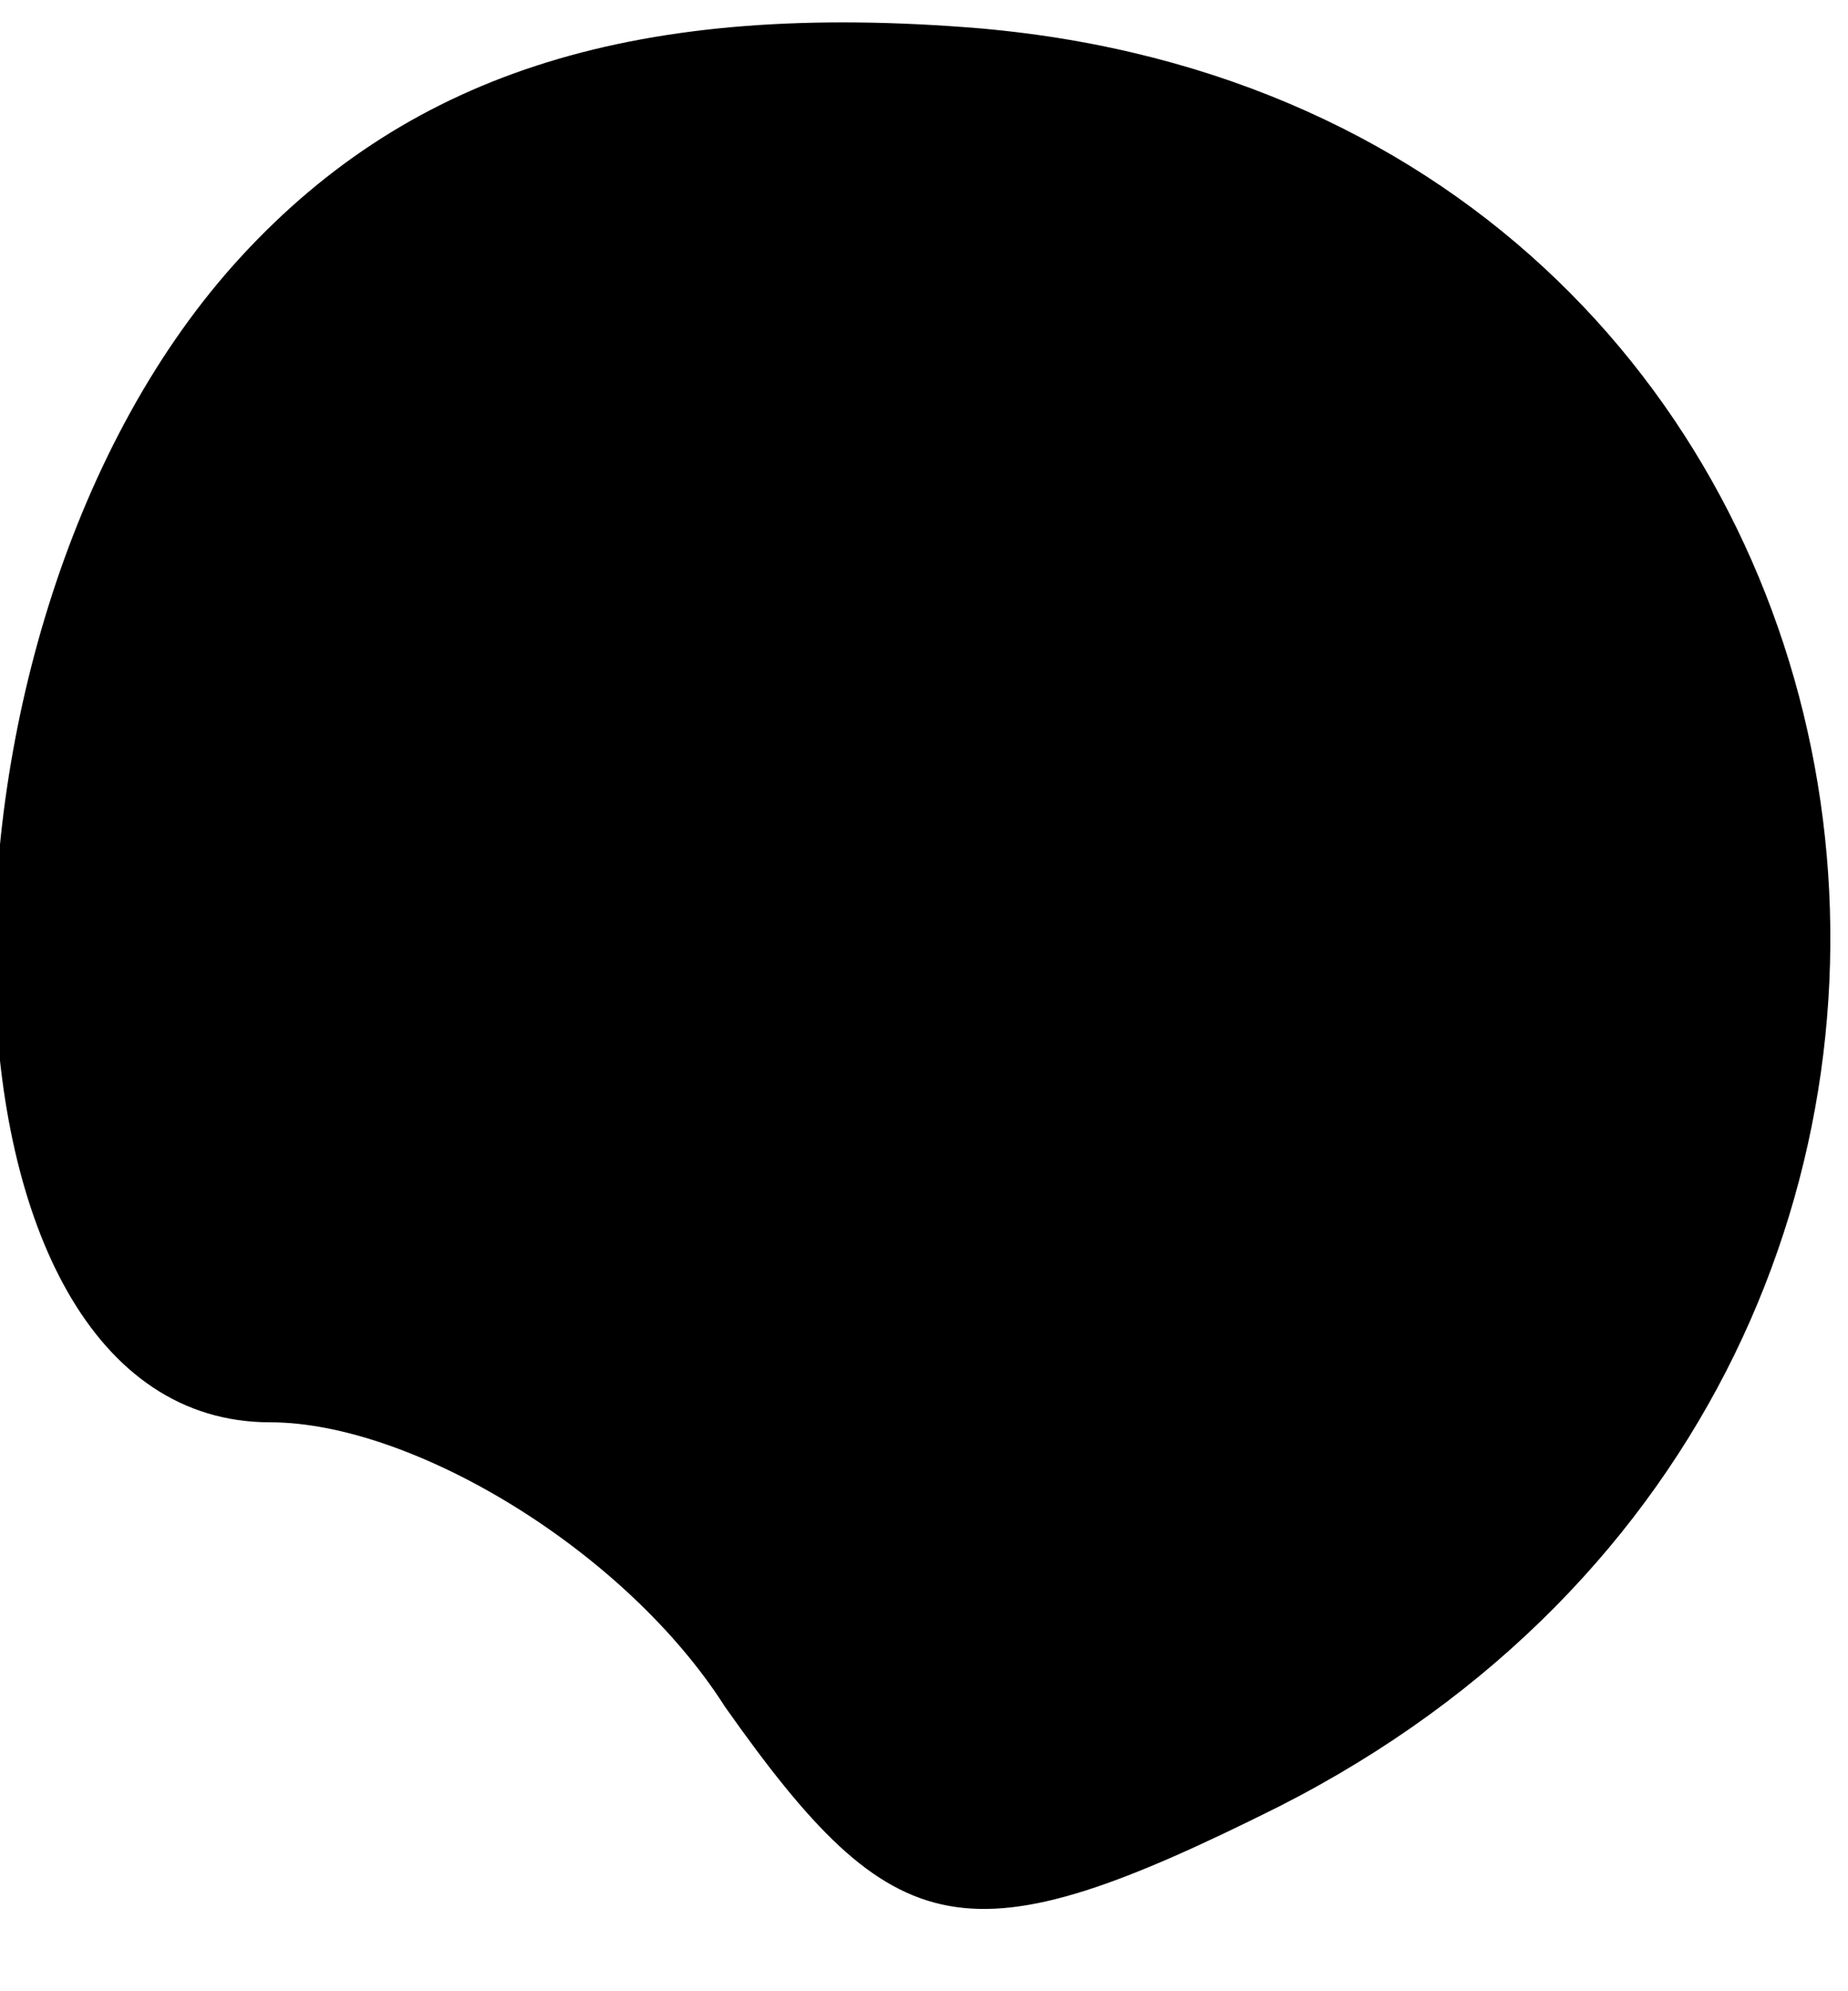 <?xml version="1.0" standalone="no"?>
<!DOCTYPE svg PUBLIC "-//W3C//DTD SVG 20010904//EN"
 "http://www.w3.org/TR/2001/REC-SVG-20010904/DTD/svg10.dtd">
<svg version="1.0" xmlns="http://www.w3.org/2000/svg"
 width="13pt" height="14pt" viewBox="0 0 13 14"
 preserveAspectRatio="xMidYMid meet">
<g transform="translate(0,14) scale(0.1,-0.1)"
fill="#000000" stroke="none">
<path fill="#000000" stroke="none" d="M17 122 c-24 -26 -23 -82 2 -82 10 0
25 -9 32 -20 12 -17 17 -18 39 -7 61 31 47 119 -21 125 -24 2 -40 -3 -52 -16z"/>
</g>
</svg>
